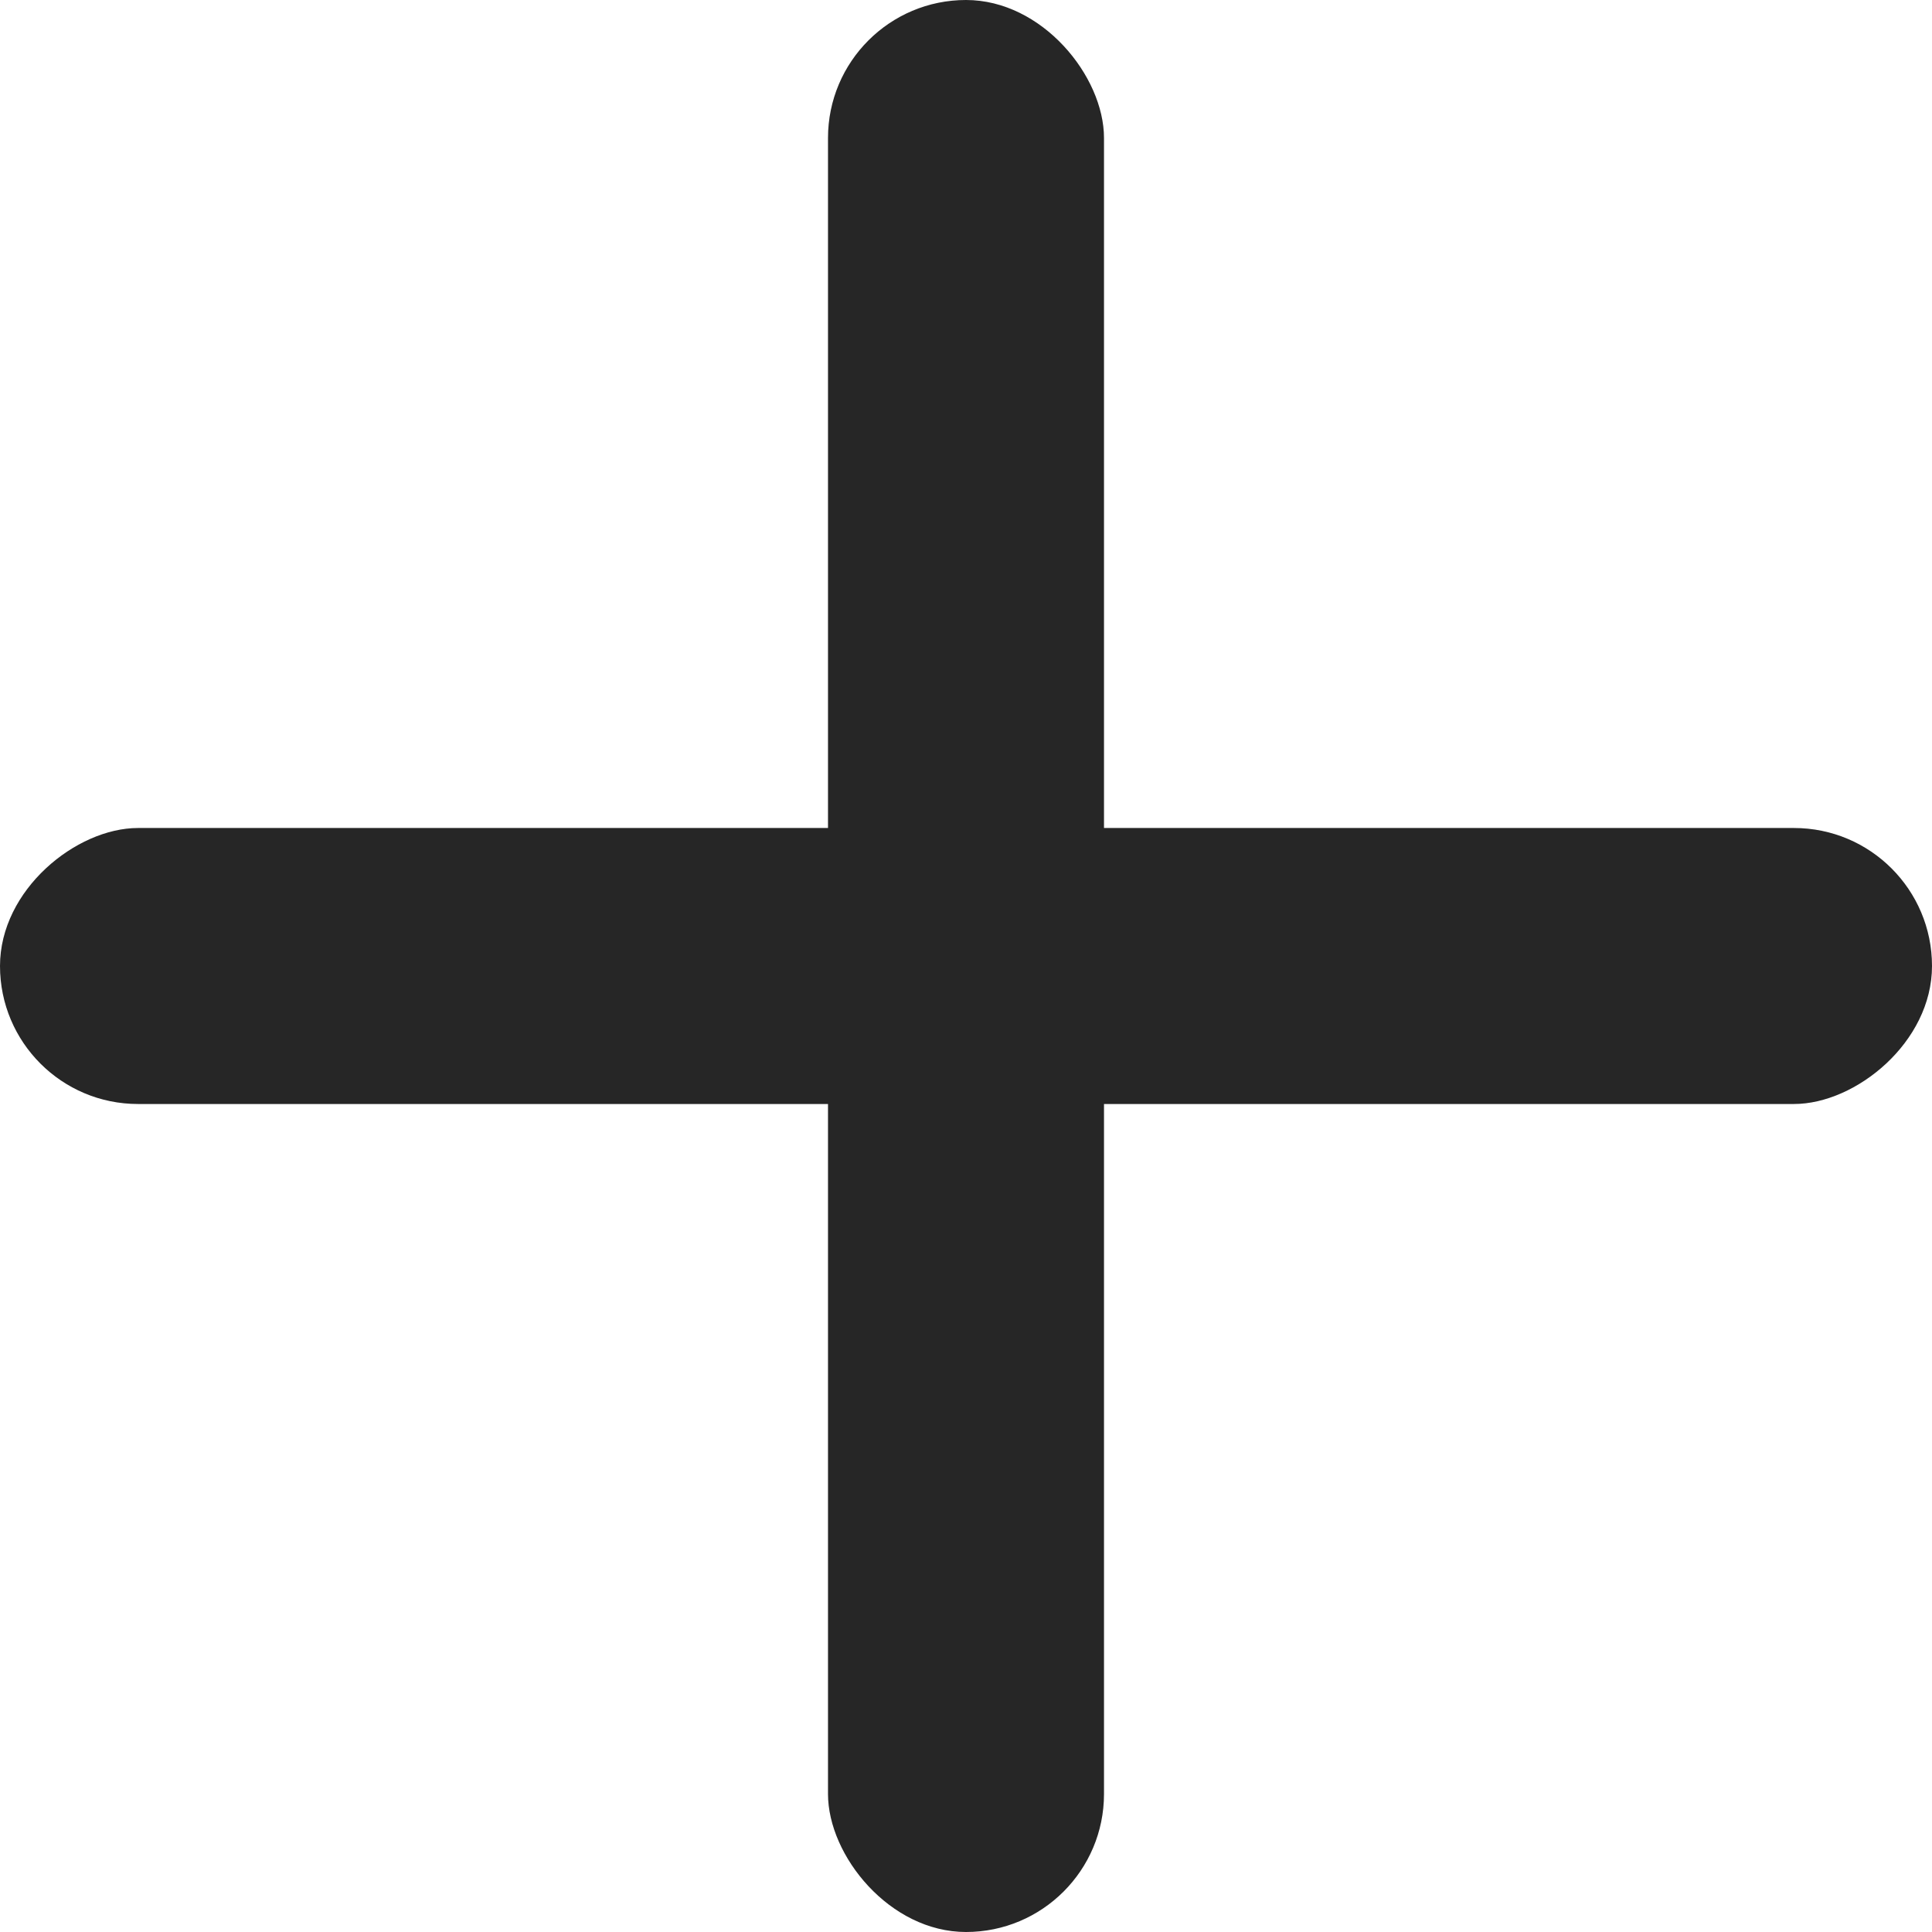 <svg width="14" height="14" viewBox="0 0 14 14" fill="none" xmlns="http://www.w3.org/2000/svg">
<rect x="6" width="2" height="14" rx="1" fill="#262626"/>
<rect x="14" y="6" width="2" height="14" rx="1" transform="rotate(90 14 6)" fill="#262626"/>
</svg>
